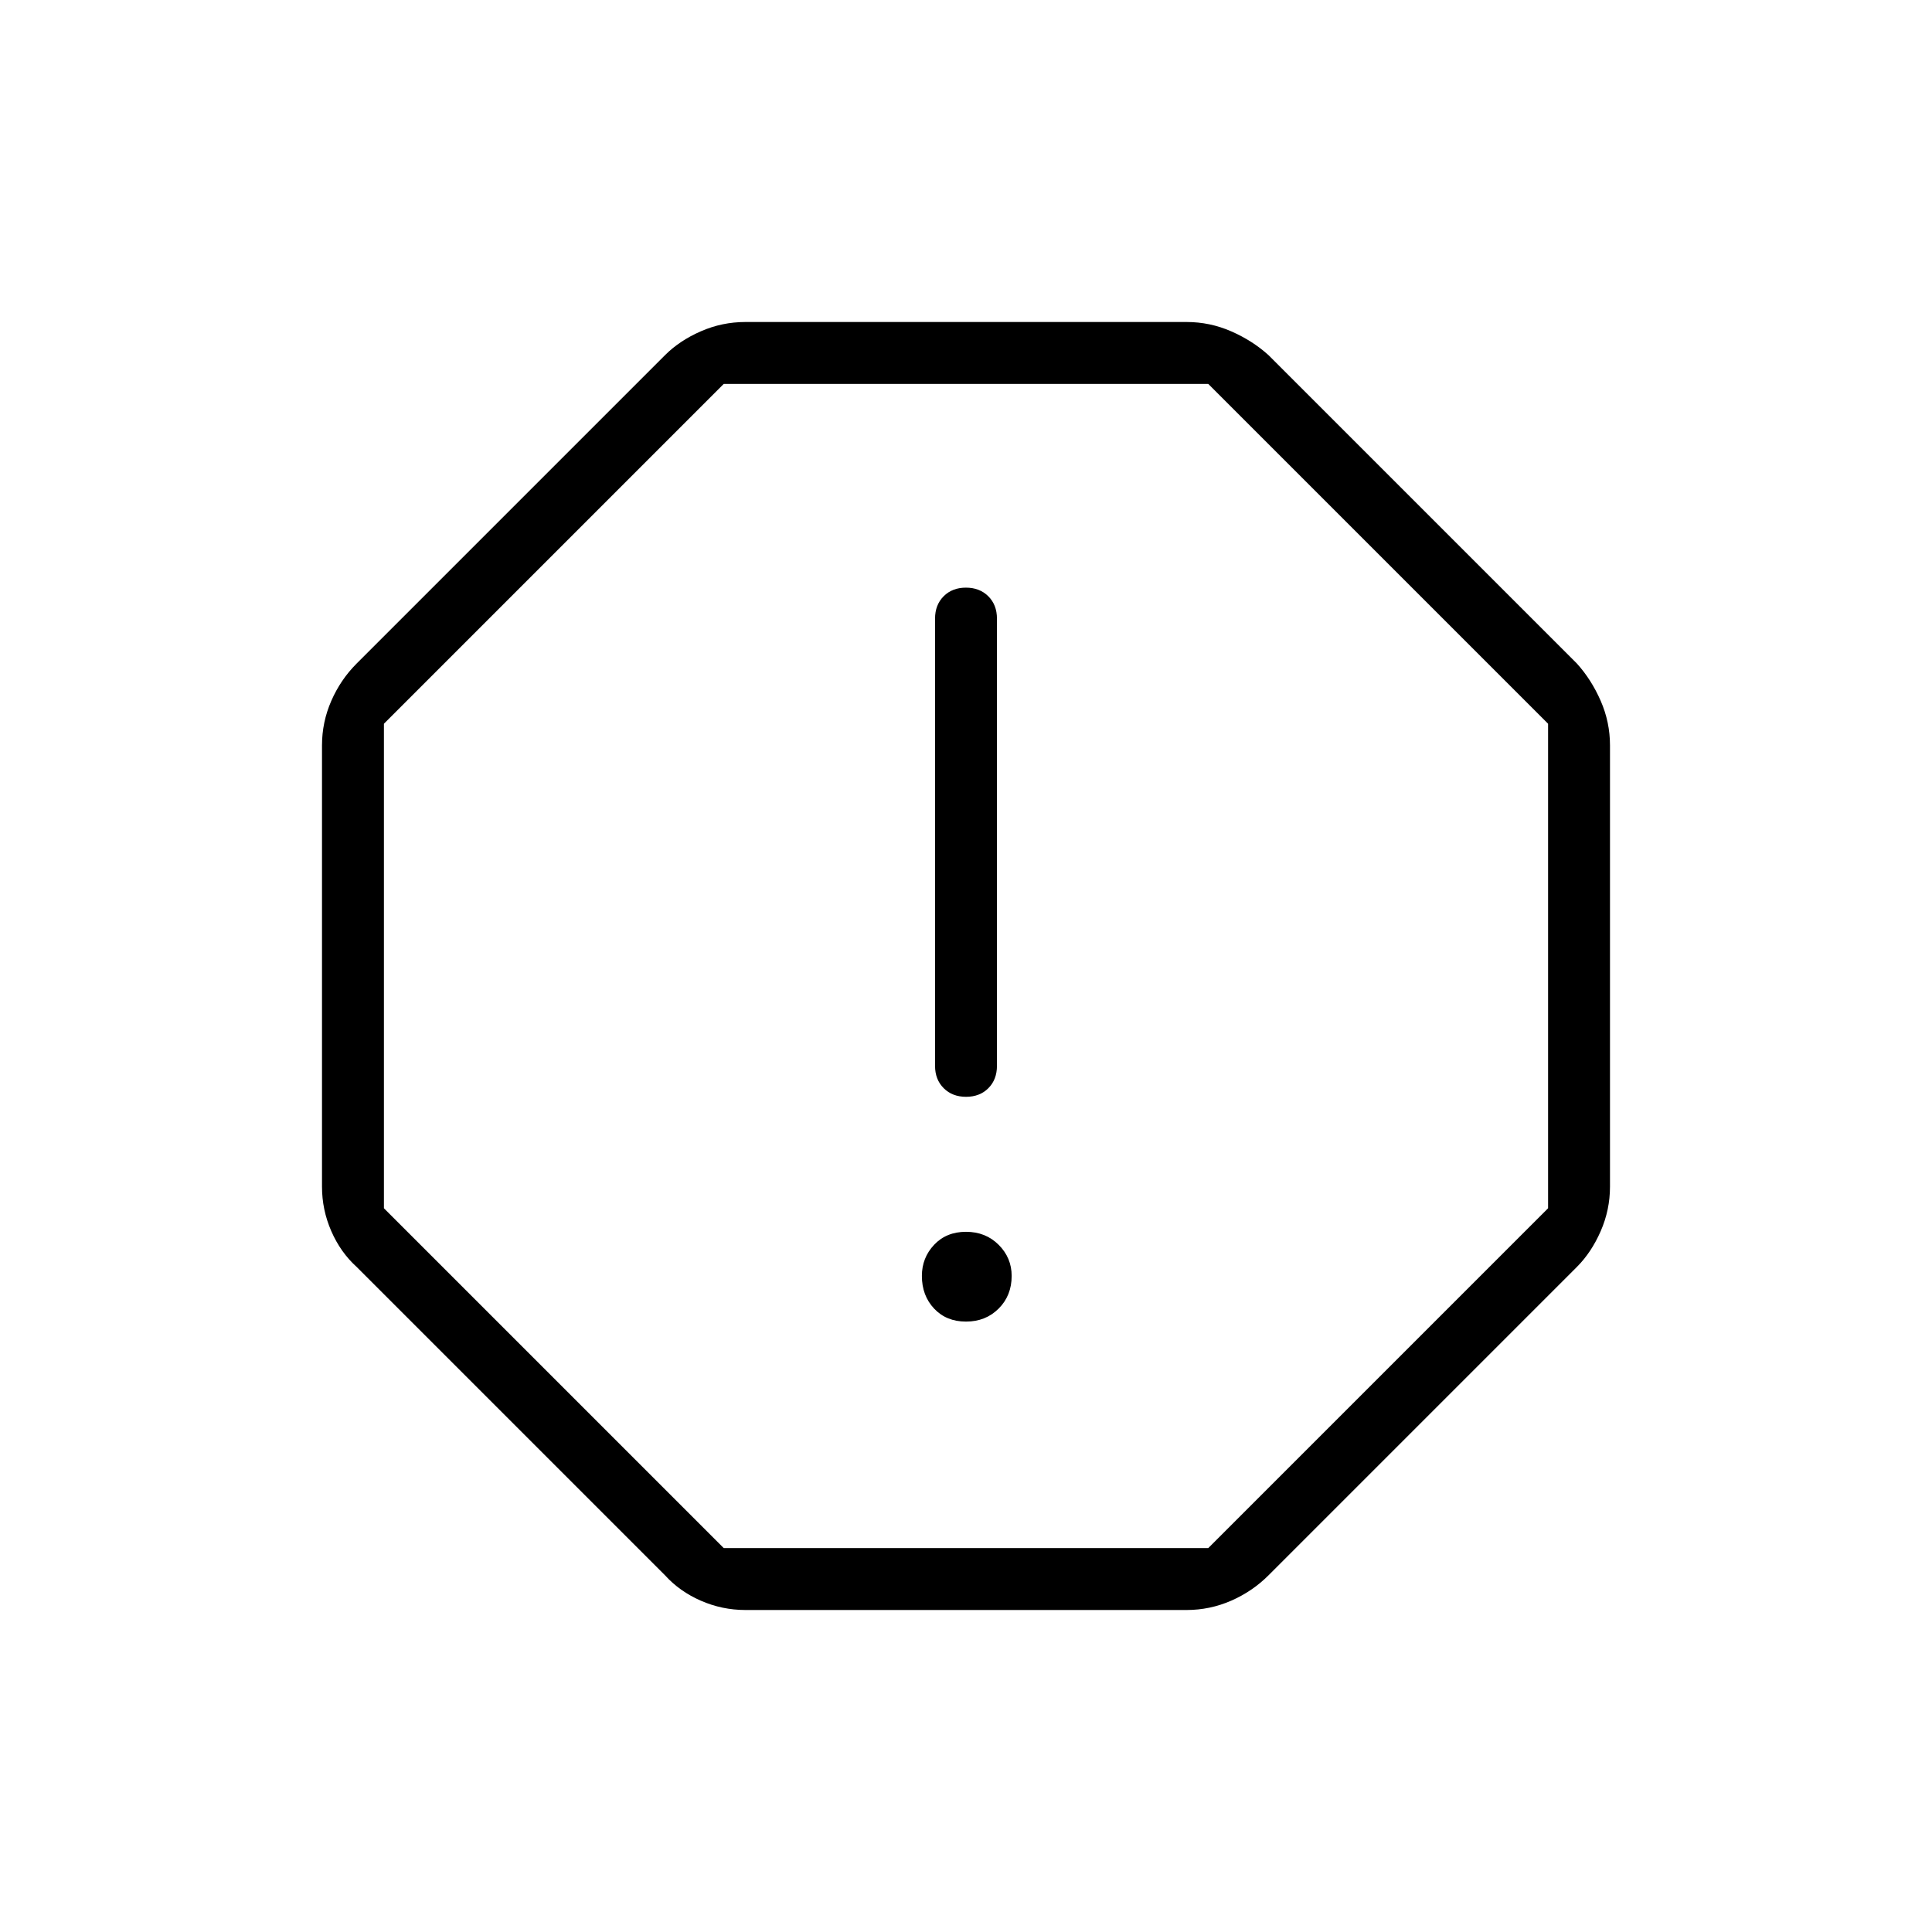 <svg xmlns="http://www.w3.org/2000/svg" width="48" height="48" viewBox="0 -960 960 960"><path d="M480-303.31q9.77 0 16.23-6.46 6.46-6.46 6.46-16.23 0-9-6.46-15.46-6.46-6.46-16.23-6.46t-15.85 6.46q-6.07 6.46-6.07 15.46 0 9.77 6.07 16.23 6.08 6.46 15.85 6.46Zm.03-111.69q6.82 0 11.09-4.29 4.26-4.29 4.26-11.09v-222.24q0-6.8-4.29-11.09-4.3-4.29-11.12-4.29-6.82 0-11.09 4.29-4.26 4.29-4.26 11.09v222.24q0 6.8 4.29 11.09 4.3 4.29 11.12 4.29ZM370.38-160q-11.57 0-22.13-4.62-10.56-4.61-17.79-12.61L177.23-330.46q-8-7.23-12.61-17.79-4.62-10.56-4.62-22.13v-219.24q0-11.57 4.62-22.13 4.61-10.56 12.61-18.56l153.23-153.23q7.23-7.23 17.79-11.84 10.56-4.62 22.13-4.62h219.24q11.57 0 22.13 4.62 10.56 4.61 18.56 11.84l153.23 153.23q7.23 8 11.84 18.56 4.62 10.56 4.62 22.13v219.24q0 11.57-4.62 22.13-4.61 10.56-11.84 17.79L630.31-177.23q-8 8-18.56 12.61-10.56 4.62-22.13 4.62H370.38Zm-10.76-30.77h240.76l168.85-168.85v-240.76L600.38-769.23H359.62L190.77-600.38v240.76l168.85 168.85ZM480-480Z"/></svg>